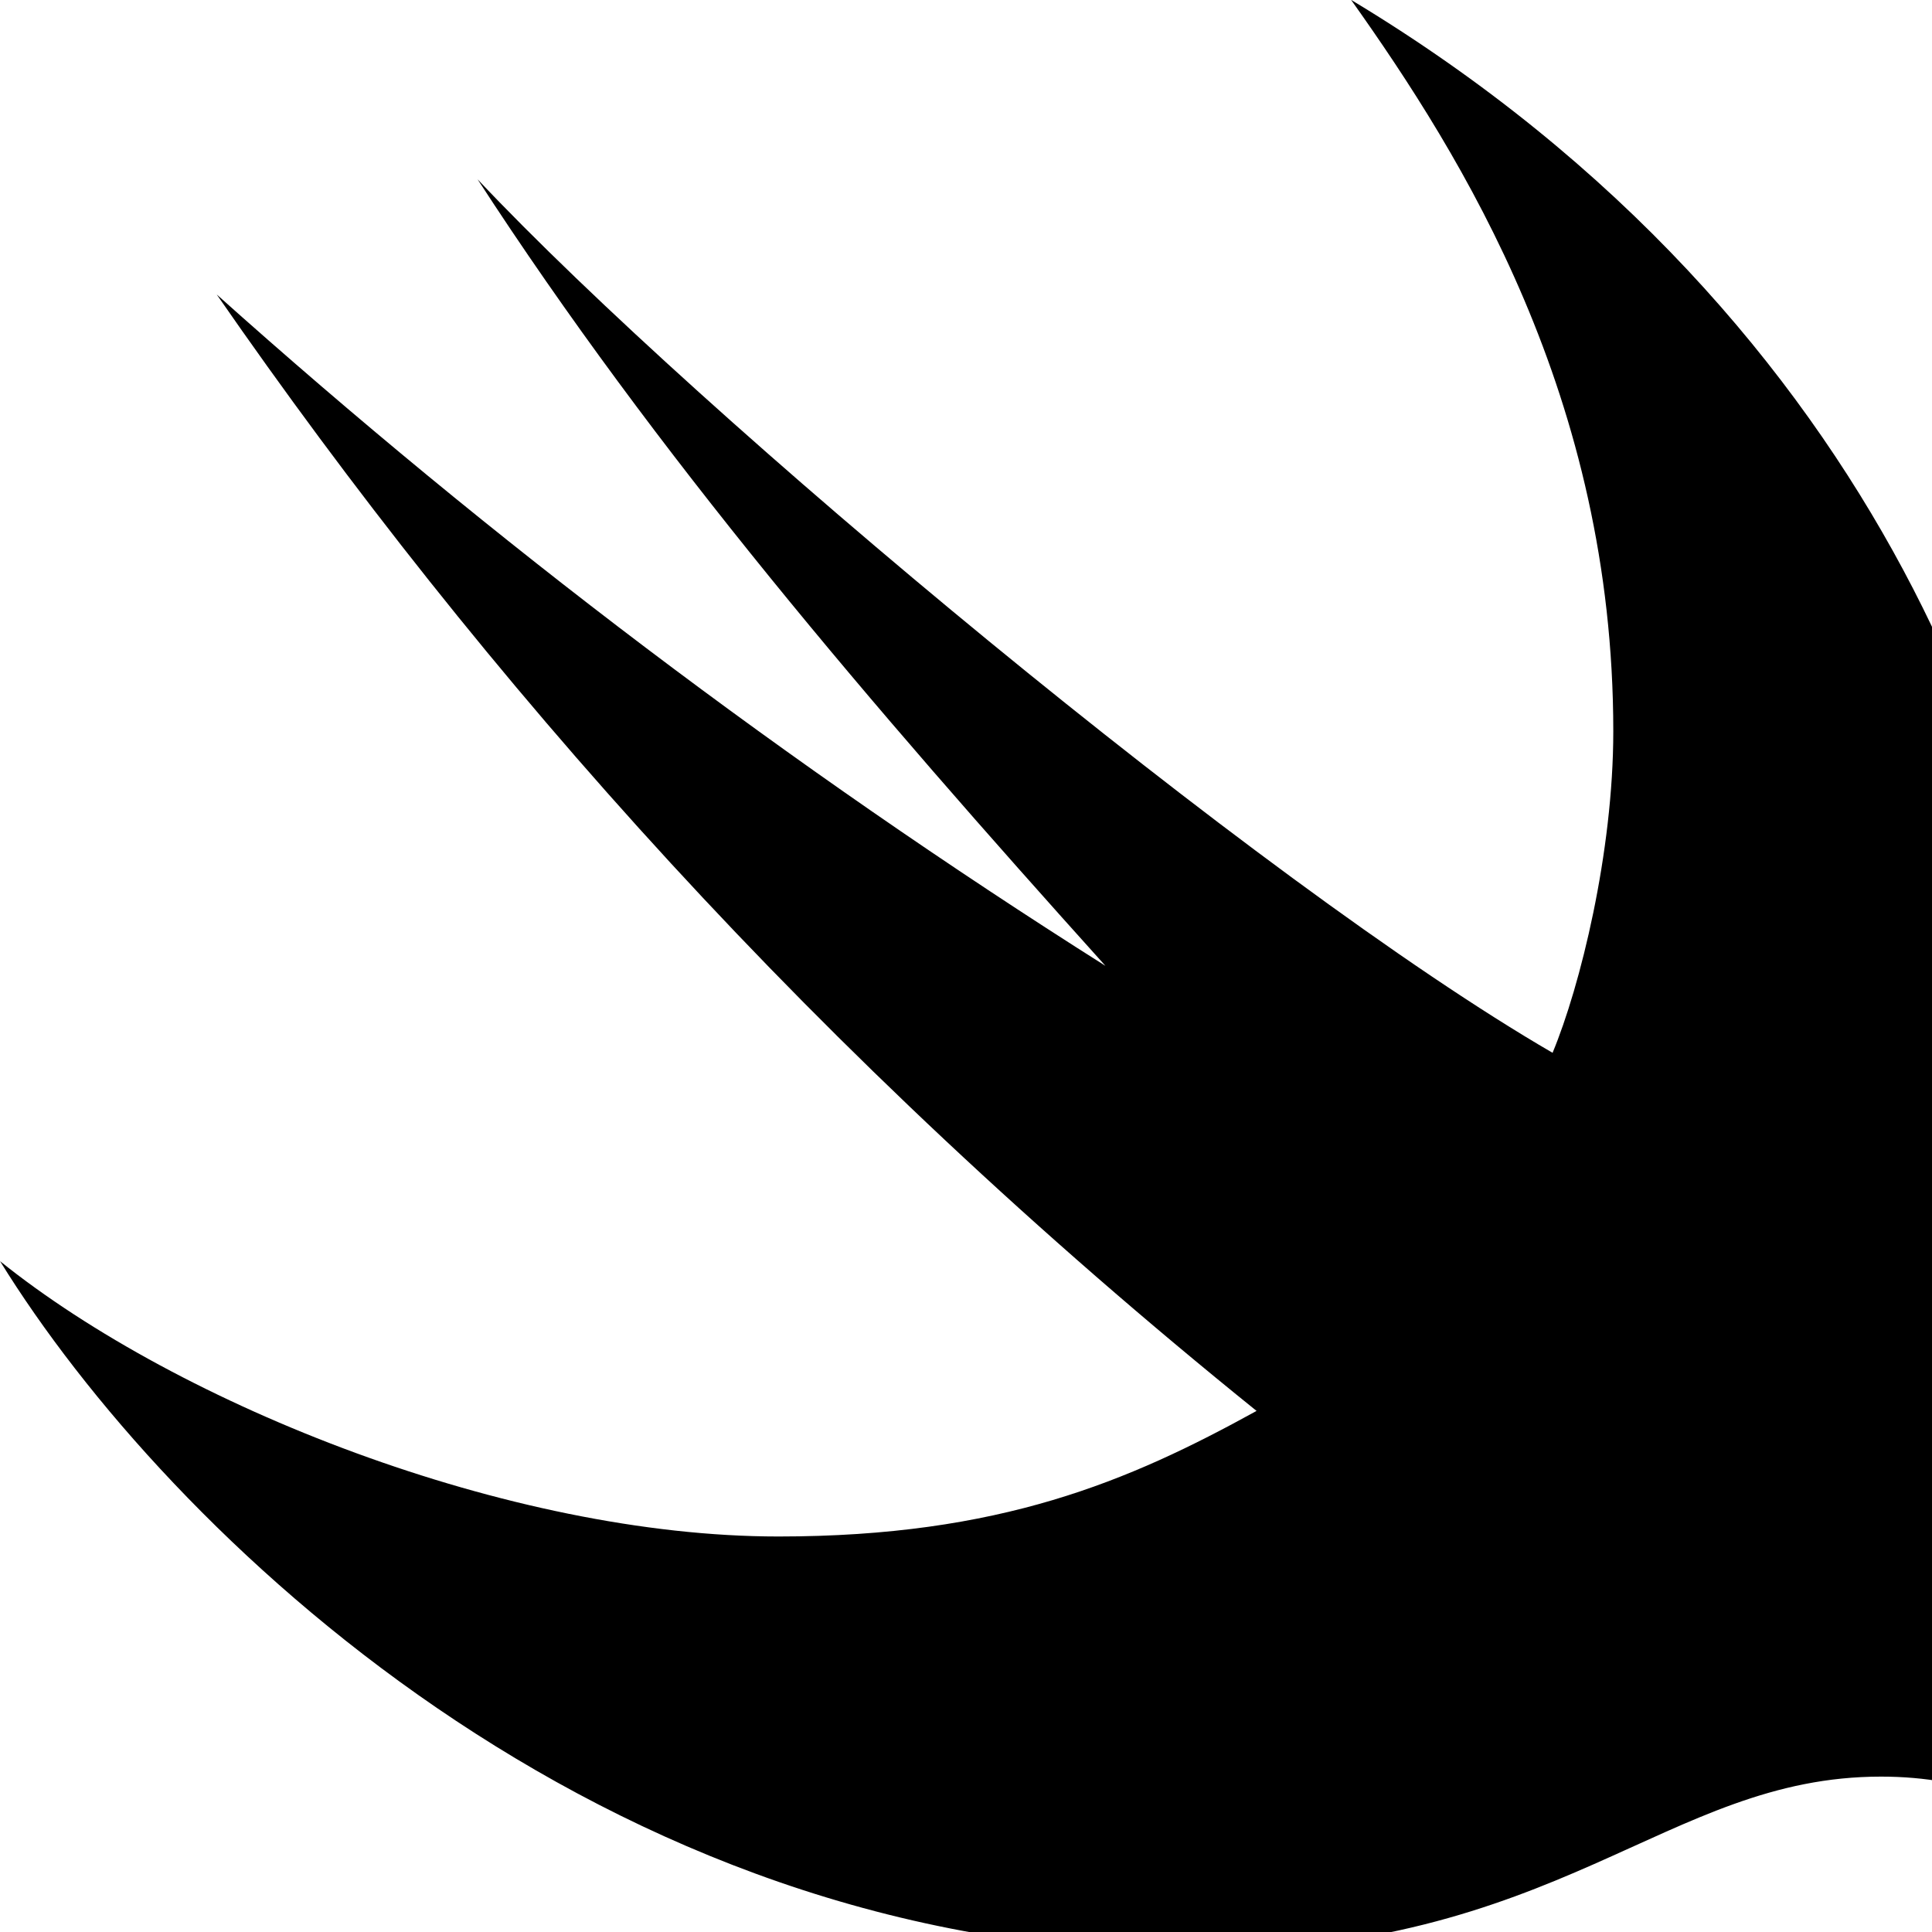 <svg xmlns="http://www.w3.org/2000/svg" viewBox="0 0 28 28" width="28" height="28">
  <path d="M0.001 18.278C2.421 22.198 8.721 28.288 17.231 28.288C22.641 28.288 24.121 25.748 27.261 25.748C29.871 25.748 30.911 27.508 31.311 28.208C31.431 28.428 31.641 28.558 31.751 28.148C31.831 27.838 31.901 27.438 31.901 26.948C31.901 25.568 31.471 22.938 29.171 20.038C29.681 18.638 29.741 17.078 29.741 16.128C29.741 11.958 27.371 4.688 19.581 -0.002C21.201 2.278 23.381 5.768 23.381 10.598C23.381 12.358 22.901 14.298 22.501 15.258C18.261 12.798 10.161 6.038 6.921 2.598C9.511 6.588 12.601 10.198 16.021 13.998C11.431 11.098 7.141 7.848 3.141 4.268C6.991 9.828 11.811 15.288 18.211 20.448C16.361 21.468 14.491 22.268 11.281 22.268C7.381 22.268 2.601 20.368 0.001 18.278Z" />
</svg>